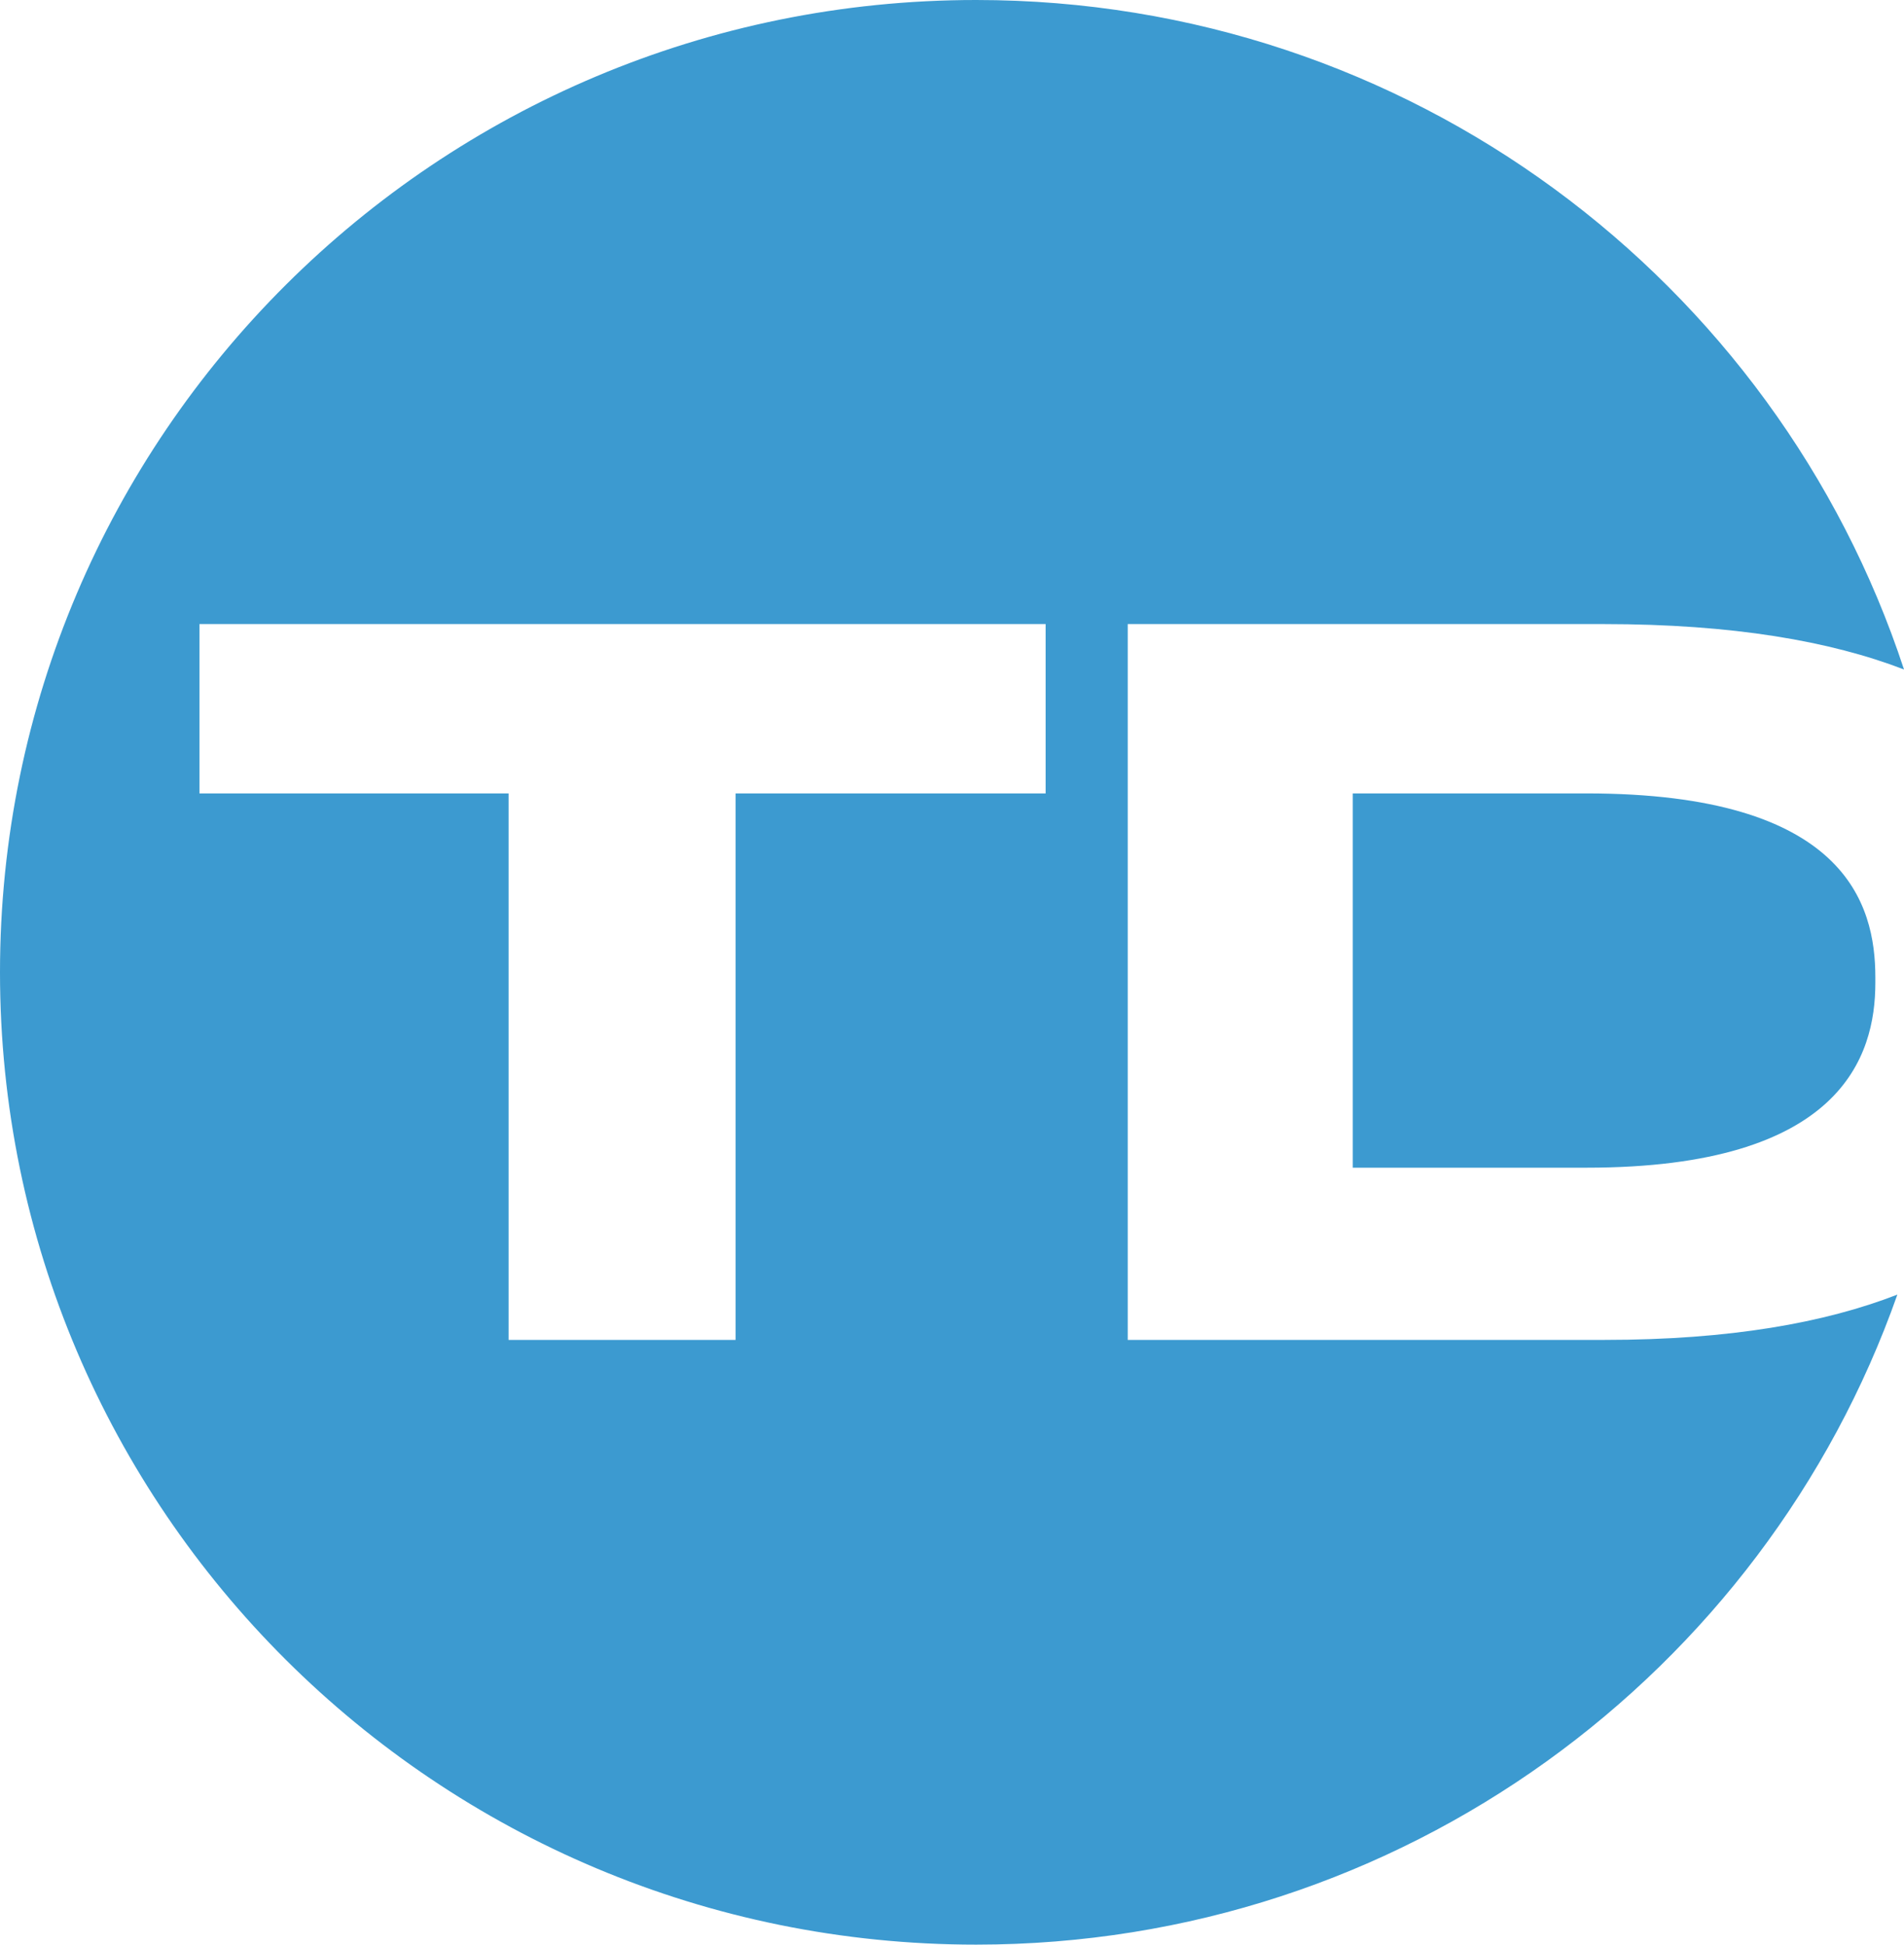 <svg width="327" height="334" viewBox="0 0 327 334" fill="none" xmlns="http://www.w3.org/2000/svg">
    <g clip-path="url(#clip0_1068_930)">
        <path
            d="M275.63 230.136H193.68V107.189H275.465C297.606 107.189 314.385 110.122 327.002 114.989C305.053 48.225 242.003 0 167.646 0C75.058 0 0 74.769 0 167C0 259.231 75.058 334 167.646 334C240.756 334 302.936 287.379 325.862 222.354C313.438 227.189 297.066 230.134 275.628 230.134L275.63 230.136ZM179.581 136.273H126.33V230.136H87.346V136.273H34.259V107.189H179.579V136.273H179.581Z"
            fill="#3C9AD0" />
        <path
            d="M232.332 136.273V200.557H272.477C316.273 200.557 322.078 181.388 322.078 168.829V167.837C322.078 155.278 316.936 136.273 272.477 136.273H232.332Z"
            fill="#3C9AD0" />
    </g>
    <defs>
        <clipPath id="clip0_1068_930">
            <rect width="327" height="334" fill="white" />
        </clipPath>
    </defs>
</svg>